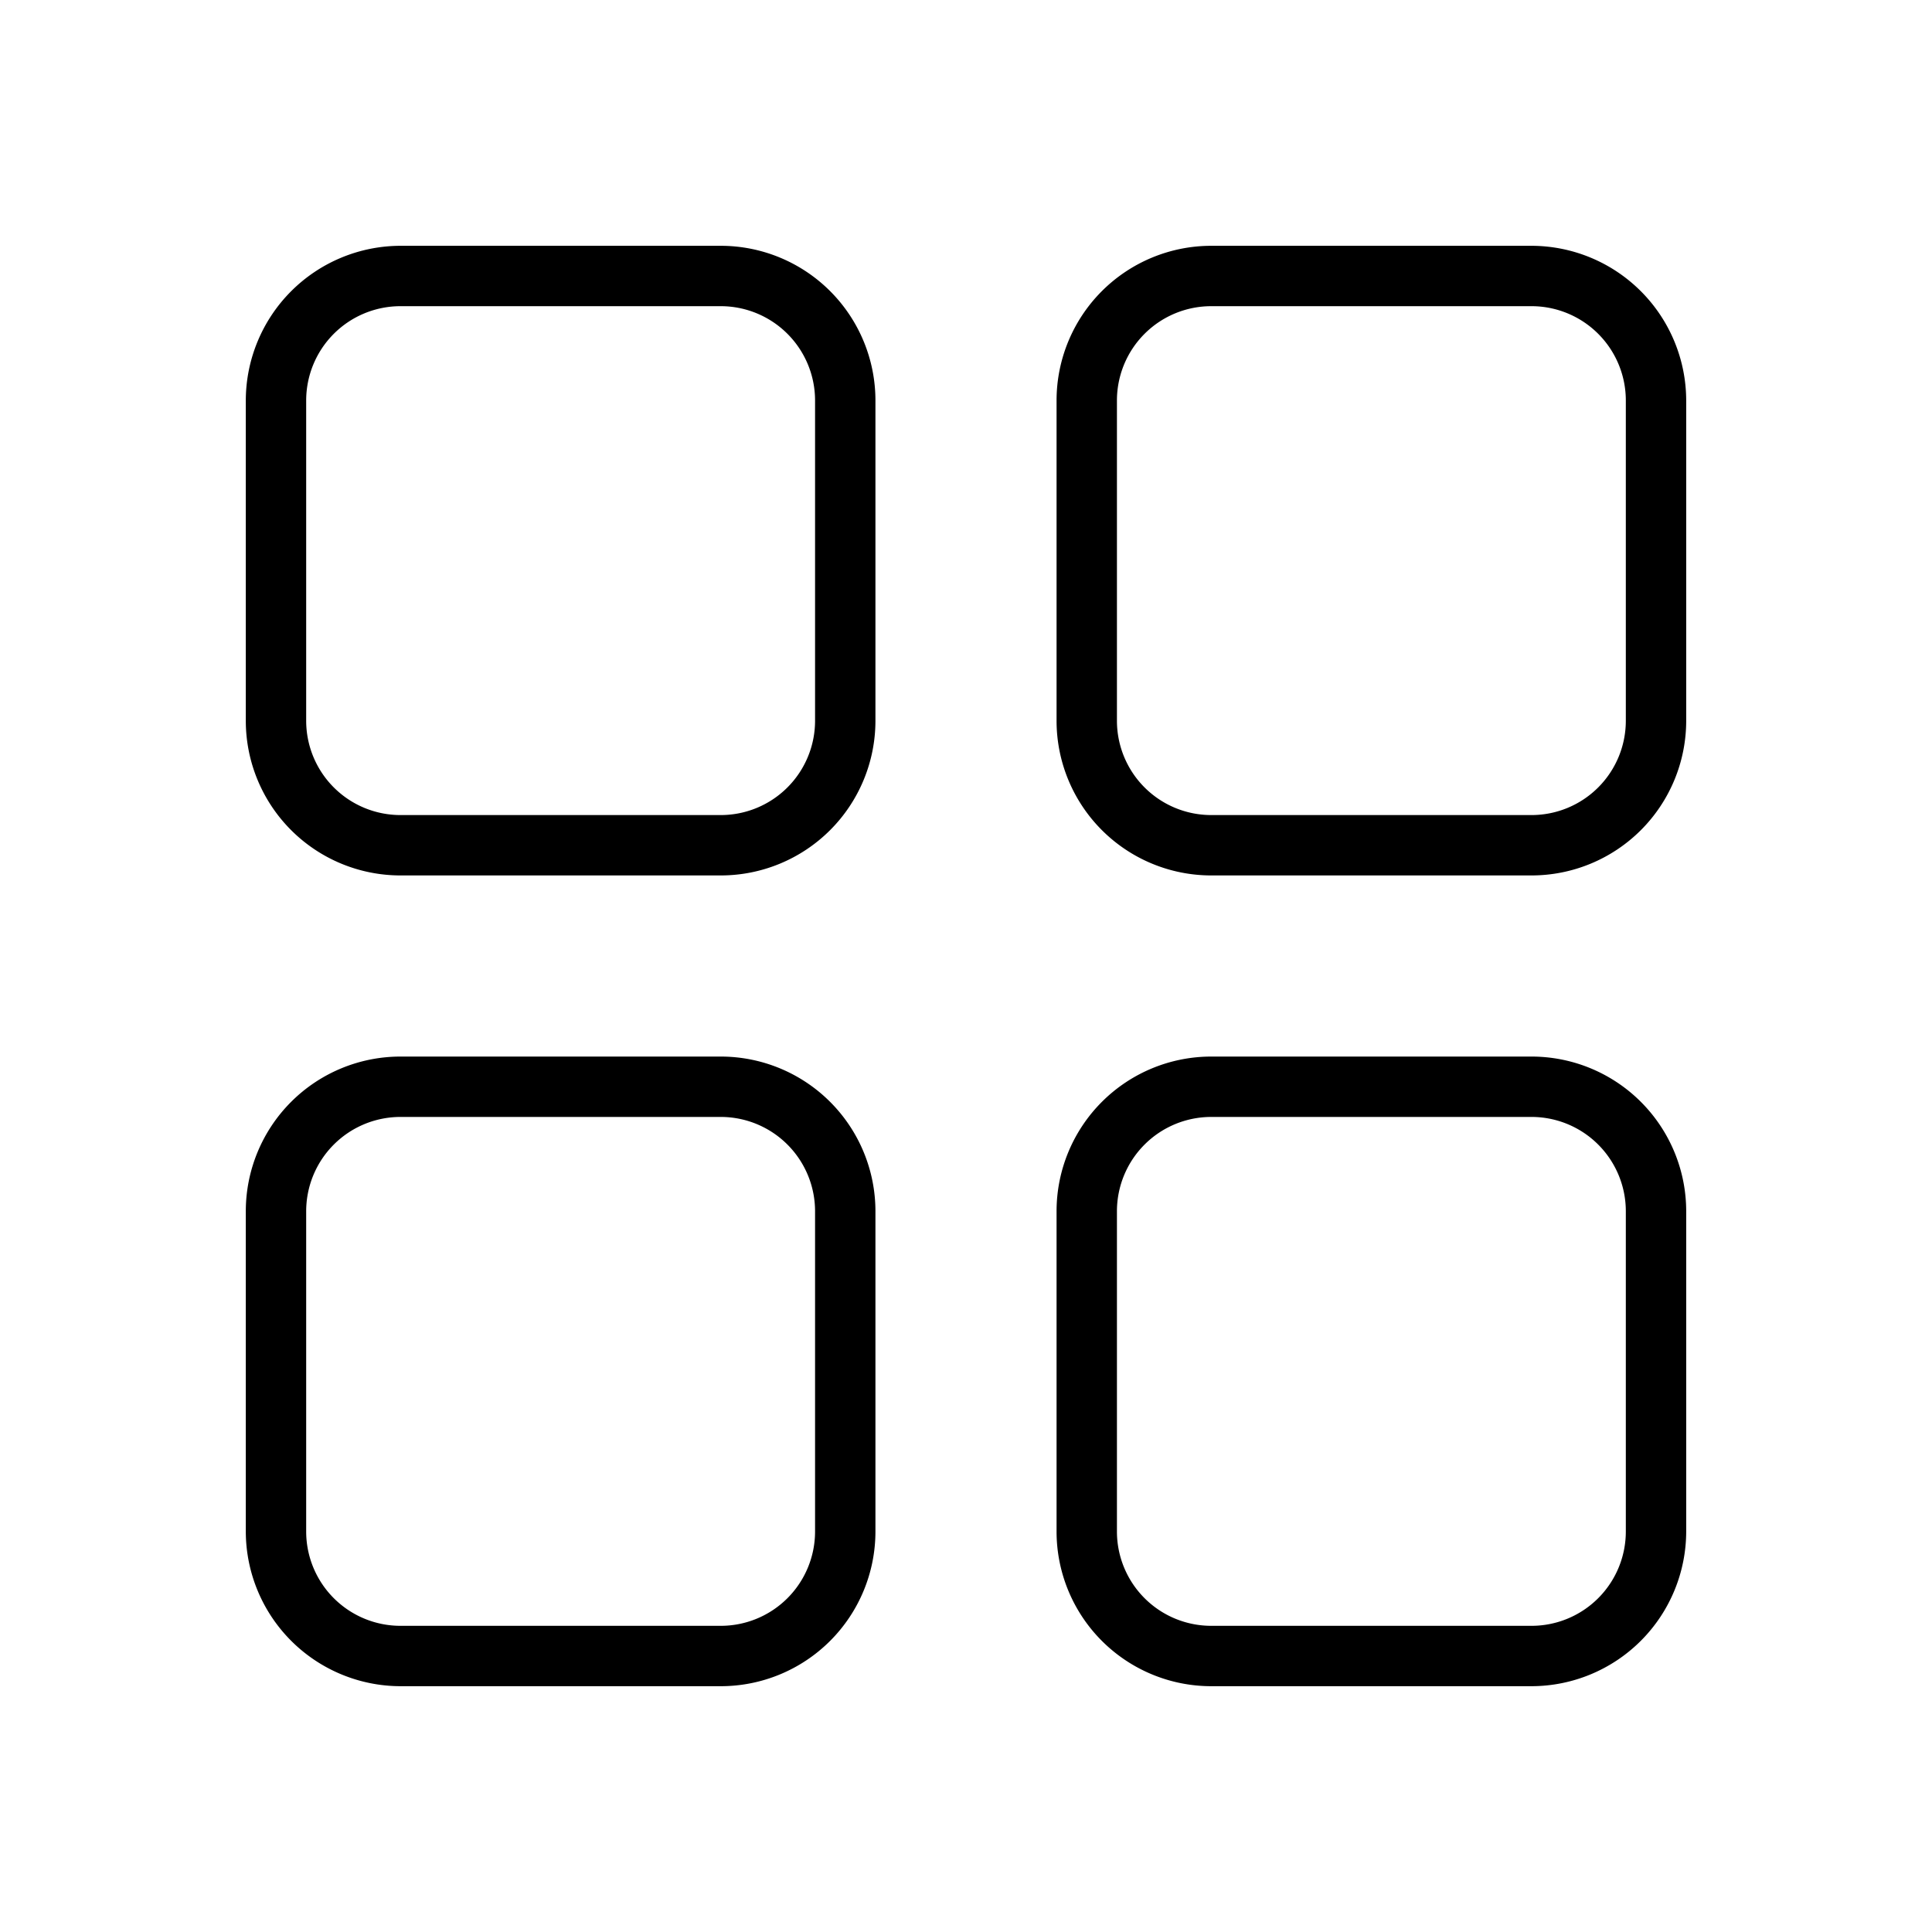 <svg id="expand" height="512" viewBox="0 0 512 512" width="512" xmlns="http://www.w3.org/2000/svg"><path d="m191 65.14h-84.86a41.06 41.06 0 0 0 -41 41v84.86a41 41 0 0 0 41 41h84.86a41 41 0 0 0 41-41v-84.86a41 41 0 0 0 -41-41zm25 125.86a25 25 0 0 1 -25 25h-84.86a25 25 0 0 1 -25-25v-84.86a25 25 0 0 1 25-25h84.86a25 25 0 0 1 25 25z"/><path d="m405.86 65.14h-84.86a41 41 0 0 0 -41 41v84.86a41 41 0 0 0 41 41h84.86a41 41 0 0 0 41-41v-84.86a41.06 41.06 0 0 0 -41-41zm25 125.86a25 25 0 0 1 -25 25h-84.86a25 25 0 0 1 -25-25v-84.86a25 25 0 0 1 25-25h84.86a25 25 0 0 1 25 25z"/><path d="m191 280h-84.86a41 41 0 0 0 -41 41v84.86a41.06 41.06 0 0 0 41 41h84.86a41 41 0 0 0 41-41v-84.86a41 41 0 0 0 -41-41zm25 125.86a25 25 0 0 1 -25 25h-84.86a25 25 0 0 1 -25-25v-84.86a25 25 0 0 1 25-25h84.86a25 25 0 0 1 25 25z"/><path d="m405.86 280h-84.86a41 41 0 0 0 -41 41v84.86a41 41 0 0 0 41 41h84.86a41.06 41.06 0 0 0 41-41v-84.86a41 41 0 0 0 -41-41zm25 125.86a25 25 0 0 1 -25 25h-84.86a25 25 0 0 1 -25-25v-84.86a25 25 0 0 1 25-25h84.86a25 25 0 0 1 25 25z"/></svg>
